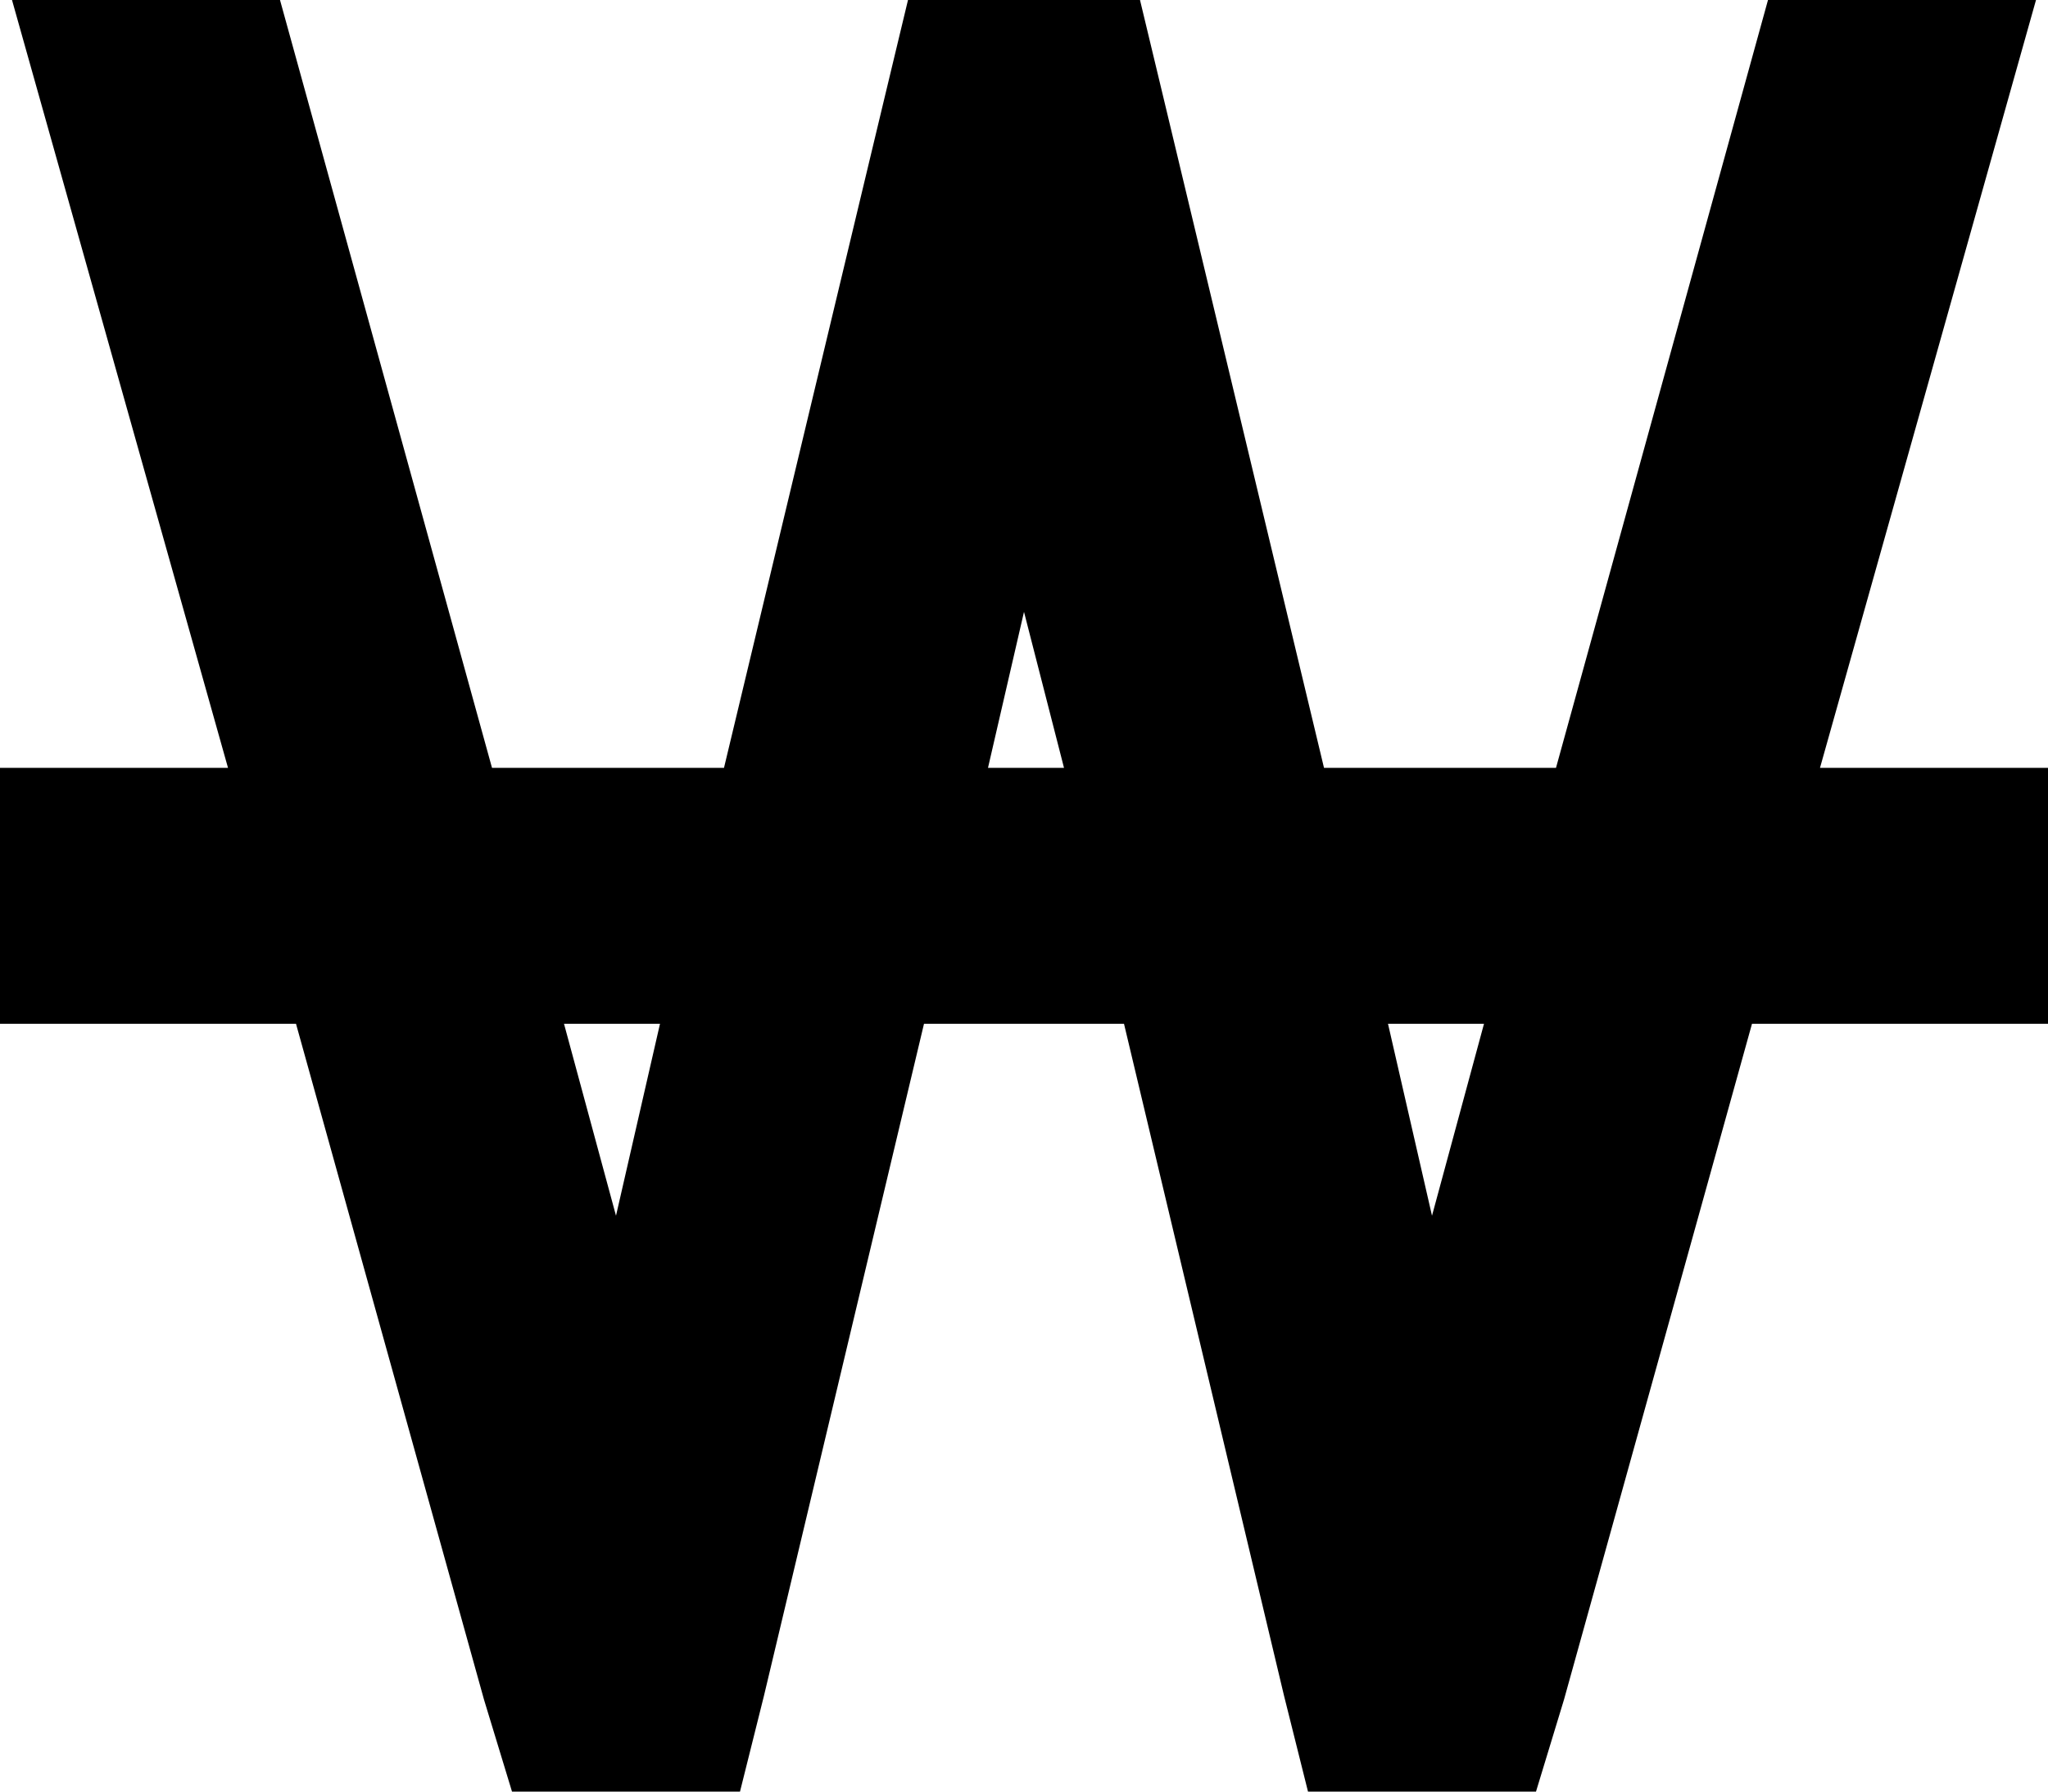 <svg viewBox="0 0 512 448">
  <path
    d="M 57 192 L 3 0 L 70 0 L 123 192 L 181 192 L 221 25 L 227 0 L 252 0 L 260 0 L 285 0 L 291 25 L 331 192 L 389 192 L 442 0 L 509 0 L 455 192 L 480 192 L 512 192 L 512 256 L 480 256 L 438 256 L 391 425 L 384 448 L 360 448 L 352 448 L 327 448 L 321 424 L 281 256 L 231 256 L 191 424 L 185 448 L 160 448 L 152 448 L 128 448 L 121 425 L 74 256 L 32 256 L 0 256 L 0 192 L 32 192 L 57 192 L 57 192 Z M 141 256 L 154 304 L 165 256 L 141 256 L 141 256 Z M 247 192 L 266 192 L 256 153 L 247 192 L 247 192 Z M 347 256 L 358 304 L 371 256 L 347 256 L 347 256 Z"
  />
</svg>
